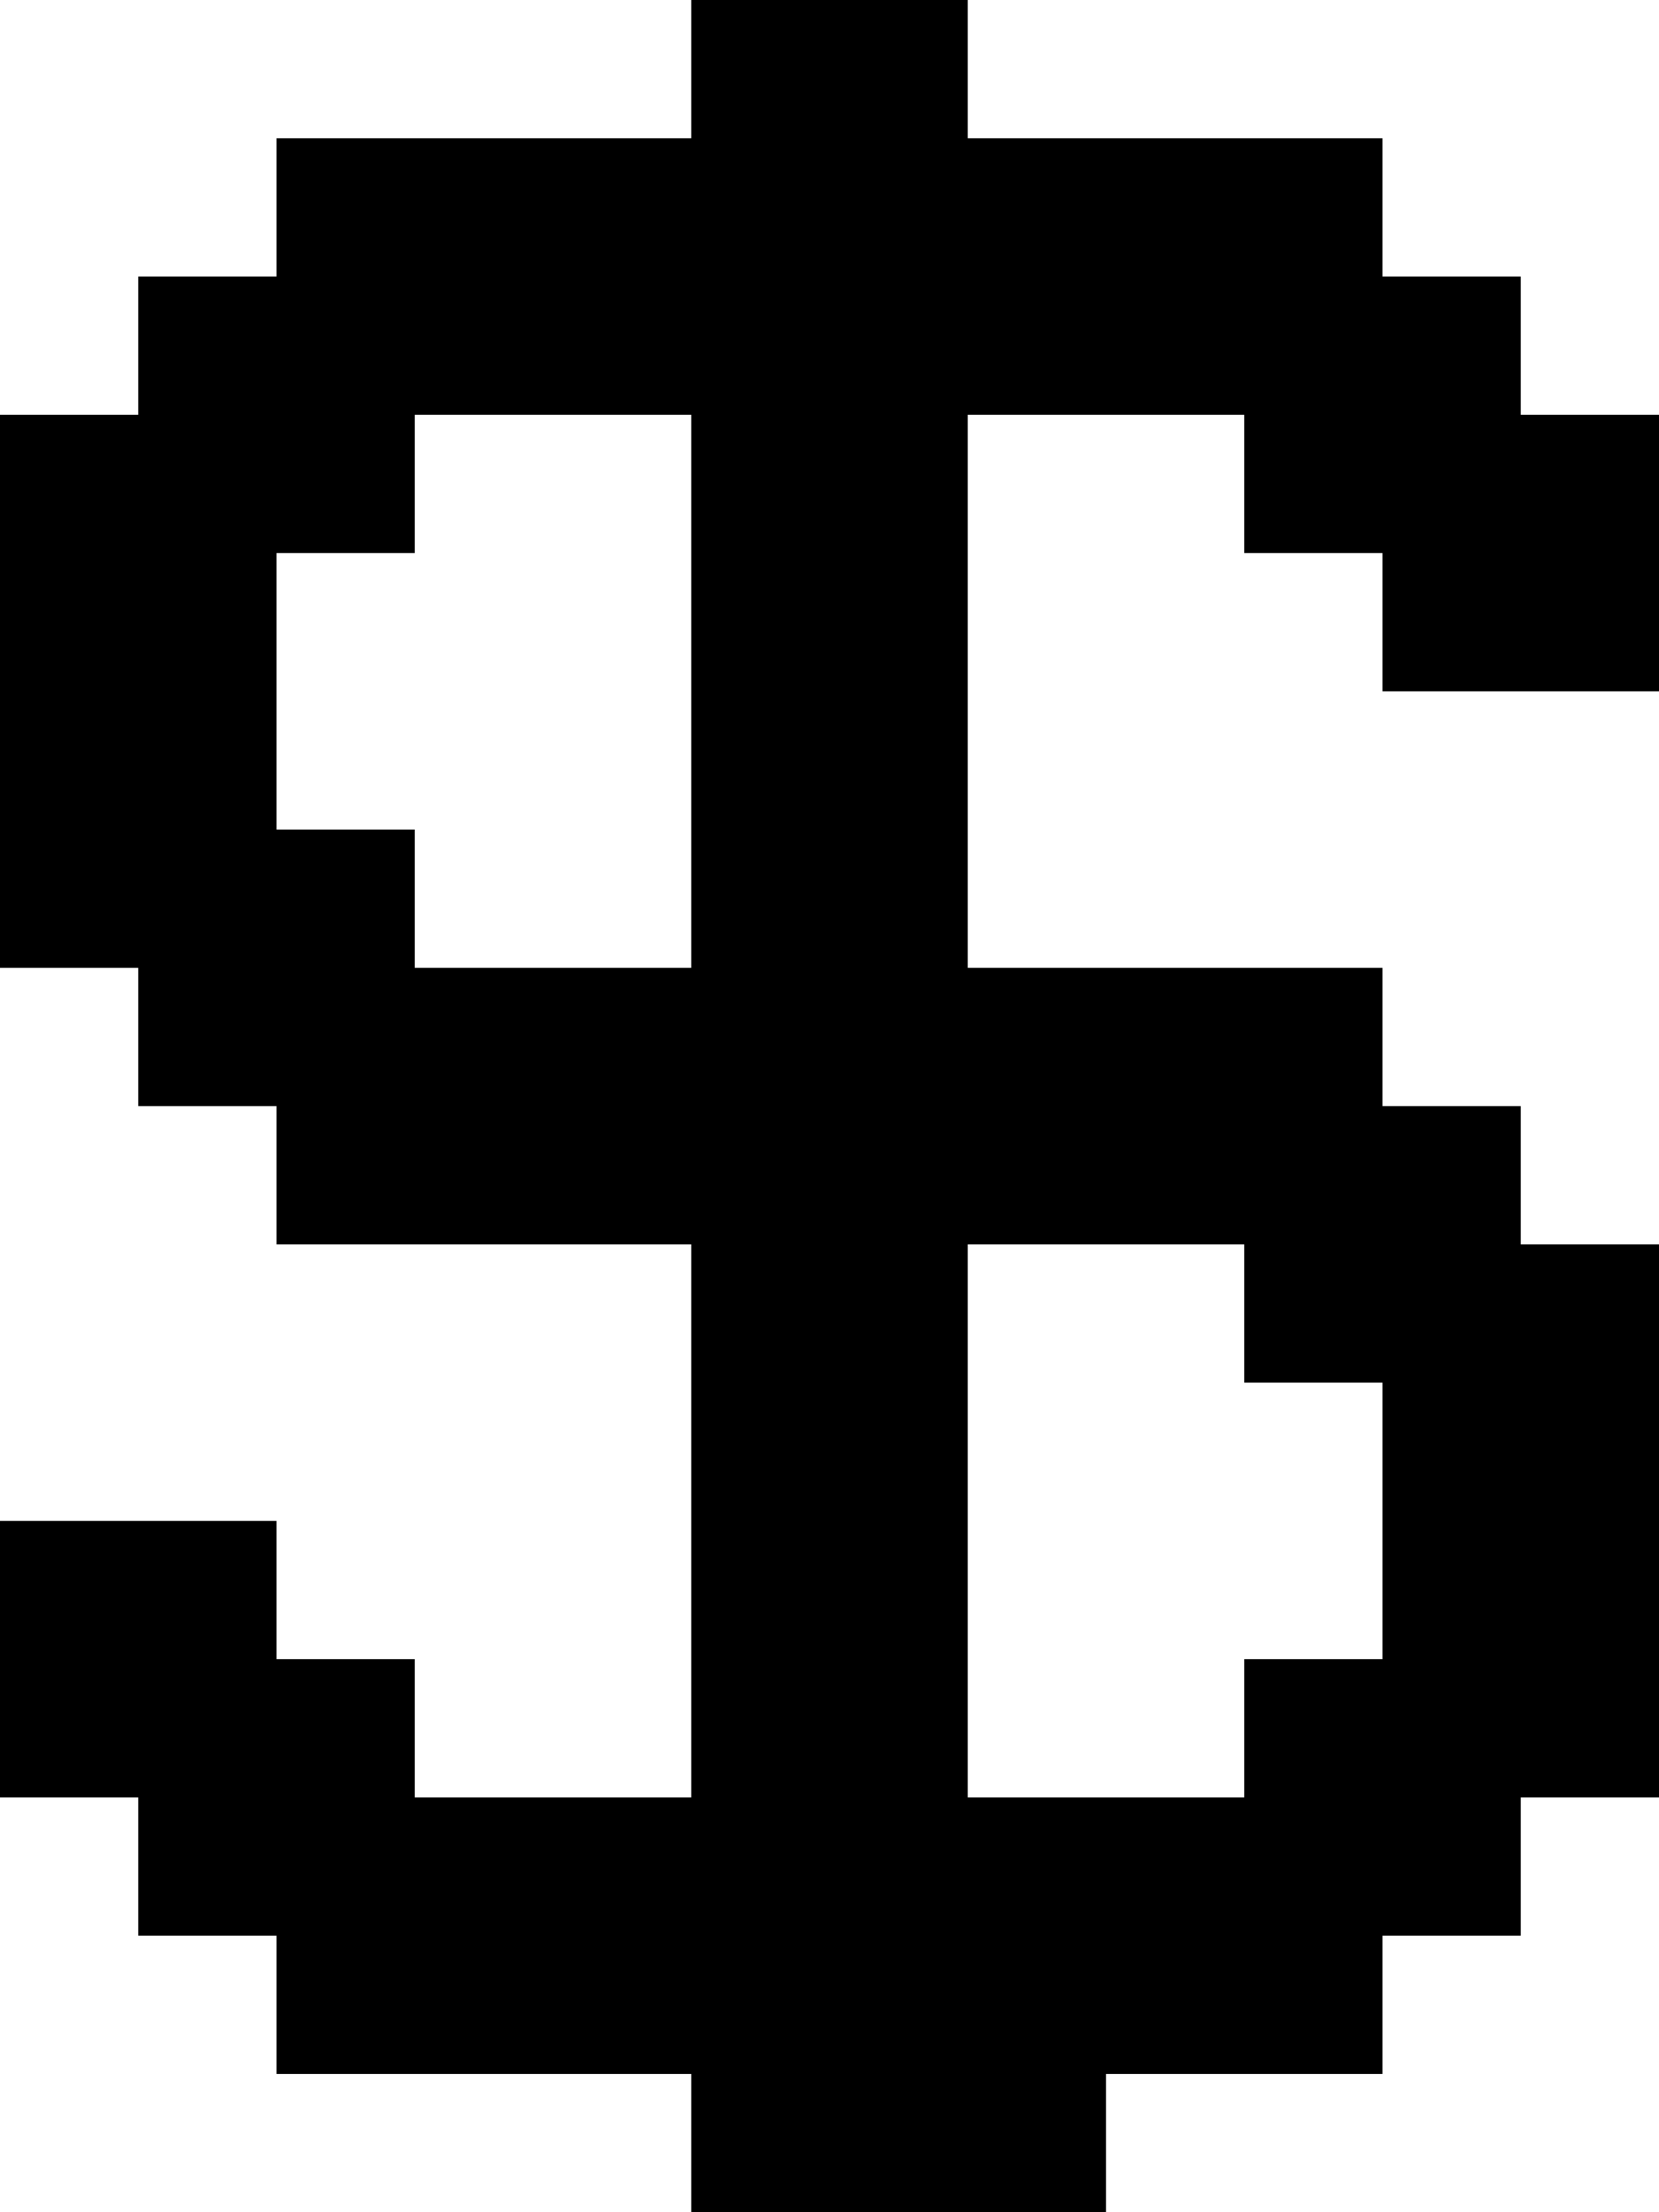 <?xml version="1.0" encoding="UTF-8" standalone="no"?>
<svg
   width="576"
   height="768"
   viewBox="0 0 576 768"
   version="1.1"
   id="svg214"
   xmlns="http://www.w3.org/2000/svg"
   xmlns:svg="http://www.w3.org/2000/svg">
  <defs
     id="defs2" />
  <path
     id="rect4"
     d="M 240 0 L 240 48 L 192 48 L 144 48 L 96 48 L 96 96 L 48 96 L 48 144 L 0 144 L 0 192 L 0 240 L 0 288 L 0 336 L 48 336 L 48 384 L 96 384 L 96 432 L 144 432 L 192 432 L 240 432 L 240 480 L 240 528 L 240 576 L 240 624 L 192 624 L 144 624 L 144 576 L 96 576 L 96 528 L 48 528 L 0 528 L 0 576 L 0 624 L 48 624 L 48 672 L 96 672 L 96 720 L 144 720 L 192 720 L 240 720 L 240 768 L 288 768 L 336 768 L 384 768 L 384 720 L 432 720 L 480 720 L 480 672 L 528 672 L 528 624 L 576 624 L 576 576 L 576 528 L 576 480 L 576 432 L 528 432 L 528 384 L 480 384 L 480 336 L 432 336 L 384 336 L 336 336 L 336 288 L 336 240 L 336 192 L 336 144 L 384 144 L 432 144 L 432 192 L 480 192 L 480 240 L 528 240 L 576 240 L 576 192 L 576 144 L 528 144 L 528 96 L 480 96 L 480 48 L 432 48 L 384 48 L 336 48 L 336 0 L 288 0 L 240 0 z M 144 144 L 192 144 L 240 144 L 240 192 L 240 240 L 240 288 L 240 336 L 192 336 L 144 336 L 144 288 L 96 288 L 96 240 L 96 192 L 144 192 L 144 144 z M 336 432 L 384 432 L 432 432 L 432 480 L 480 480 L 480 528 L 480 576 L 432 576 L 432 624 L 384 624 L 336 624 L 336 576 L 336 528 L 336 480 L 336 432 z " />
</svg>
